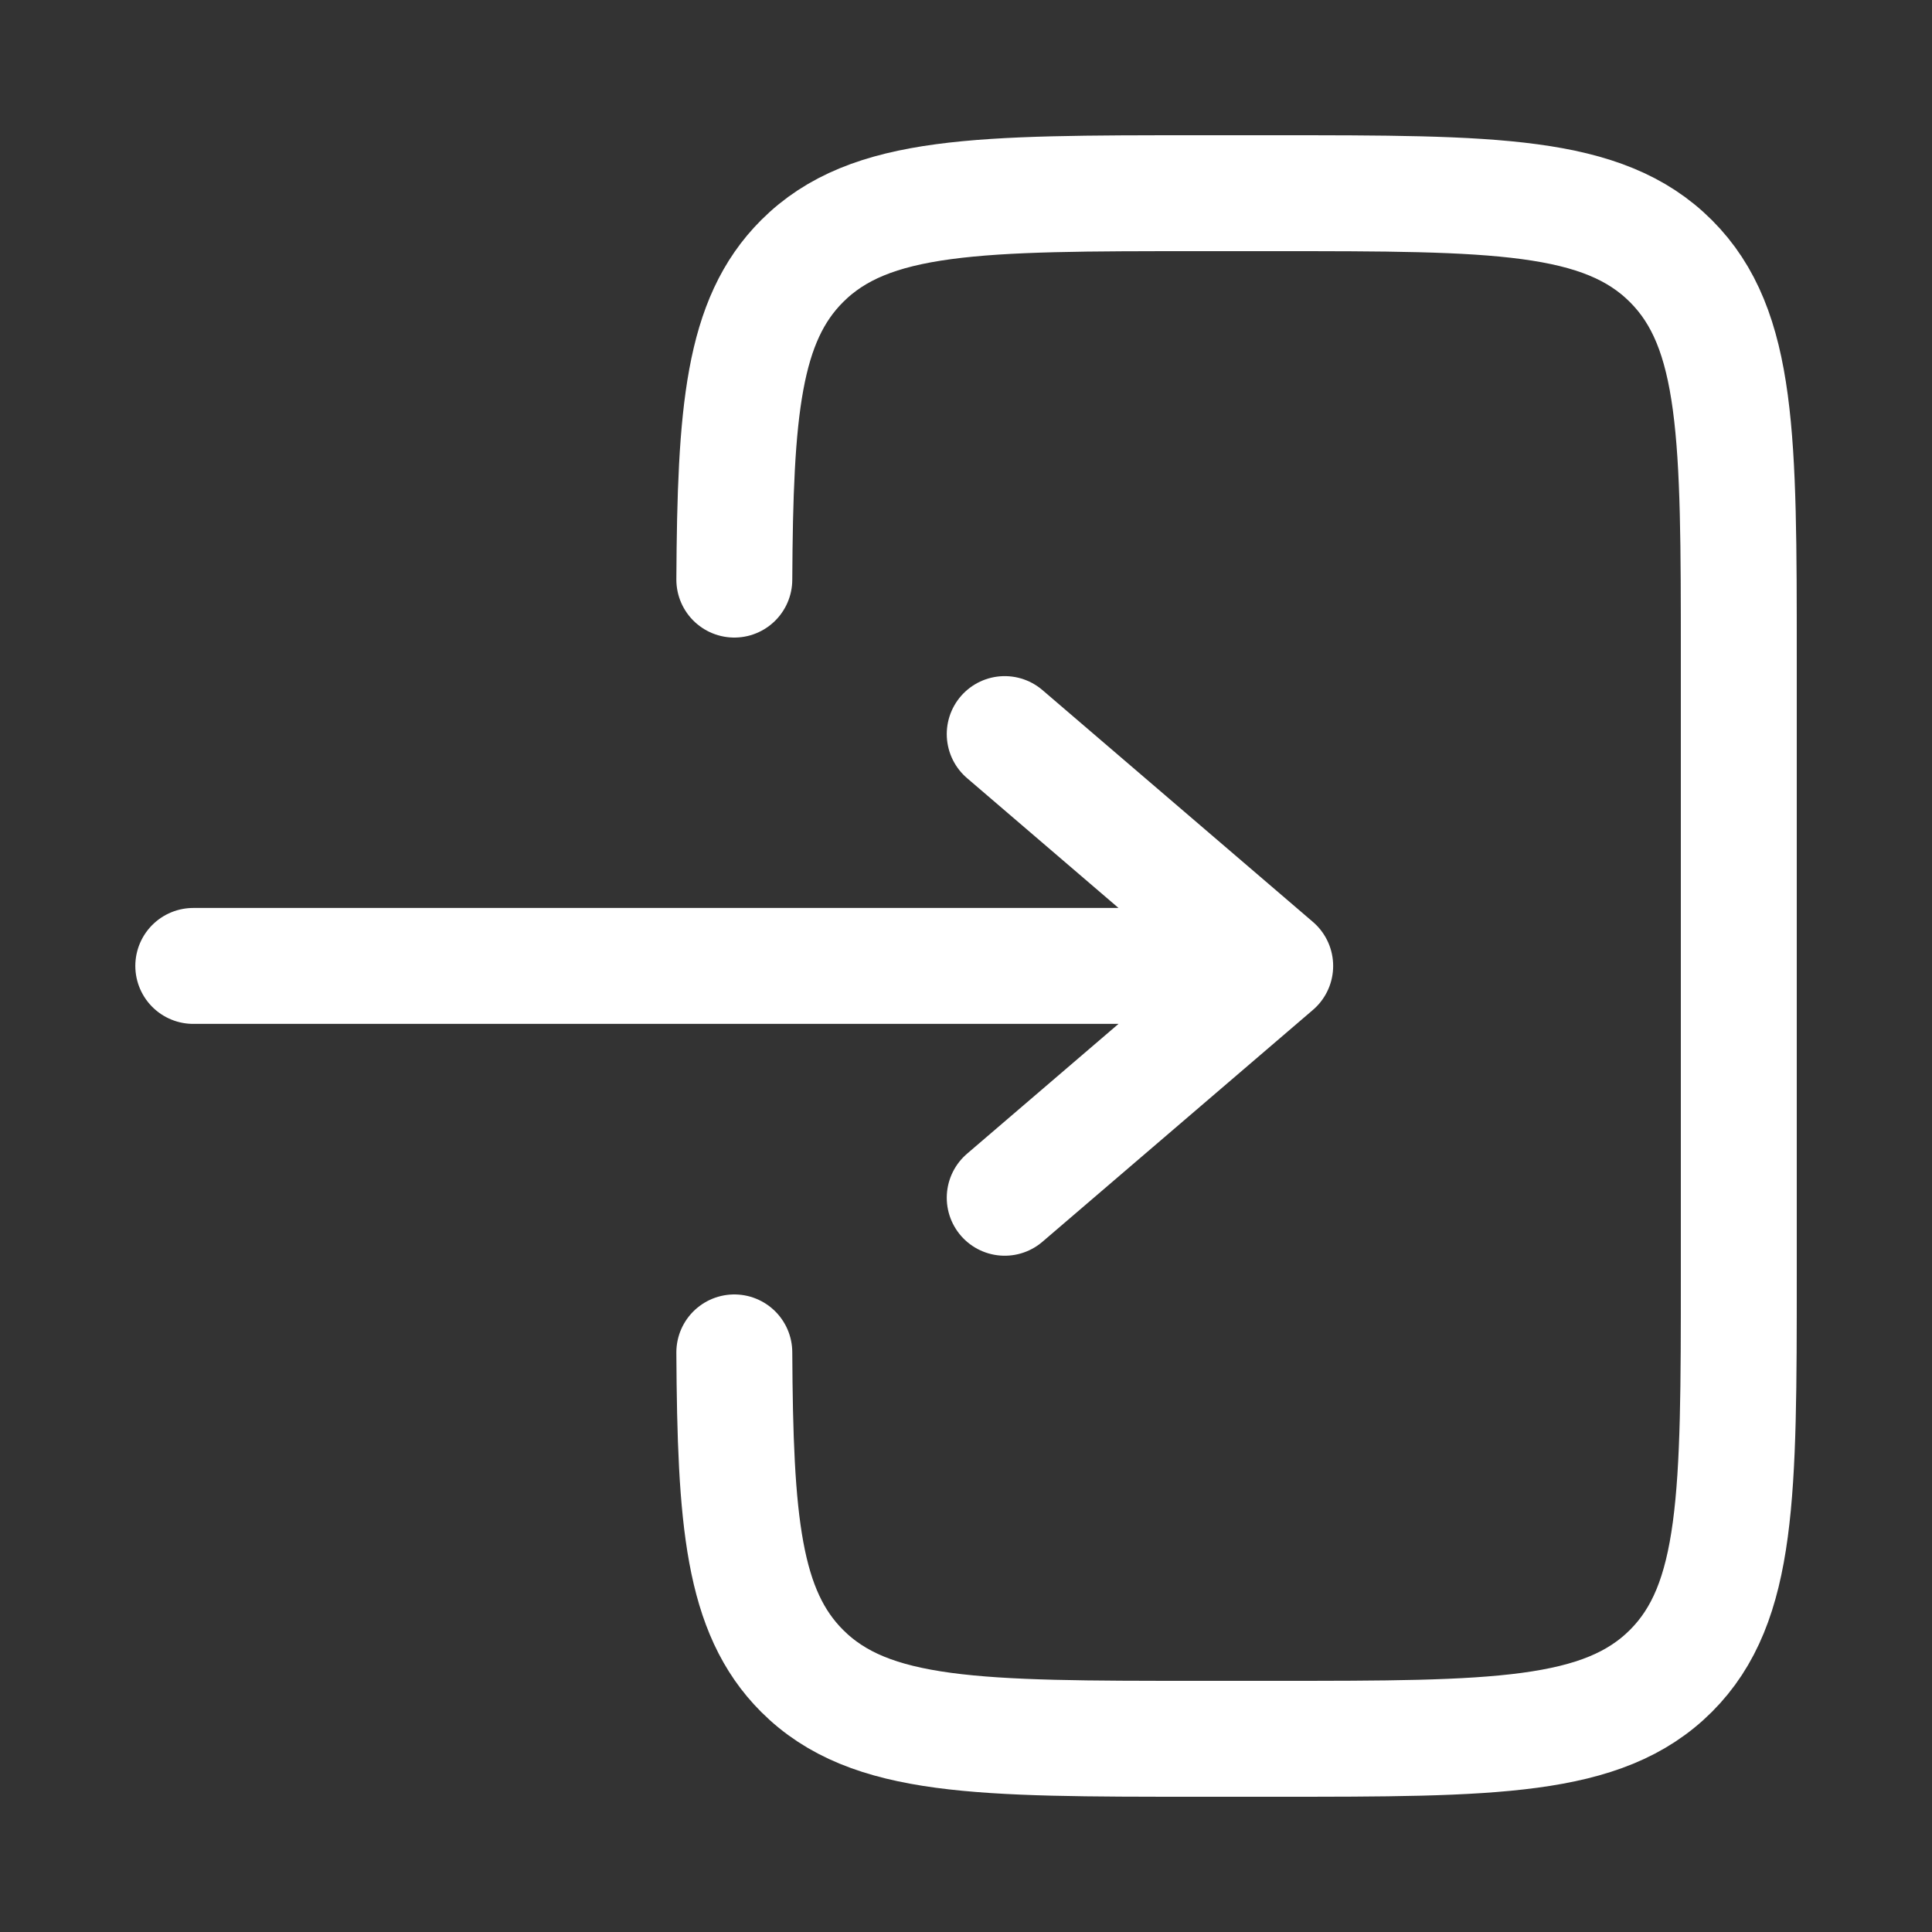 <svg width="25" height="25" viewBox="0 0 25 25" fill="none" xmlns="http://www.w3.org/2000/svg">
<rect x="0" y="0" width="25" height="25" fill="#333333" stroke="none"/>
<path d="M2.501 12.499H16.501M16.501 12.499L13.001 9.499M16.501 12.499L13.001 15.499" stroke="white" stroke-width="1.5" stroke-linecap="round" stroke-linejoin="round"/>
<path d="M9.502 7.5C9.514 5.325 9.611 4.147 10.379 3.379C11.258 2.5 12.672 2.5 15.5 2.5H16.5C19.329 2.5 20.743 2.5 21.622 3.379C22.5 4.257 22.5 5.672 22.5 8.5V16.5C22.5 19.328 22.5 20.743 21.622 21.621C20.742 22.5 19.329 22.5 16.5 22.5H15.5C12.672 22.5 11.258 22.5 10.379 21.621C9.611 20.853 9.514 19.675 9.502 17.5" stroke="white" stroke-width="1.5" stroke-linecap="round"/>
</svg>
